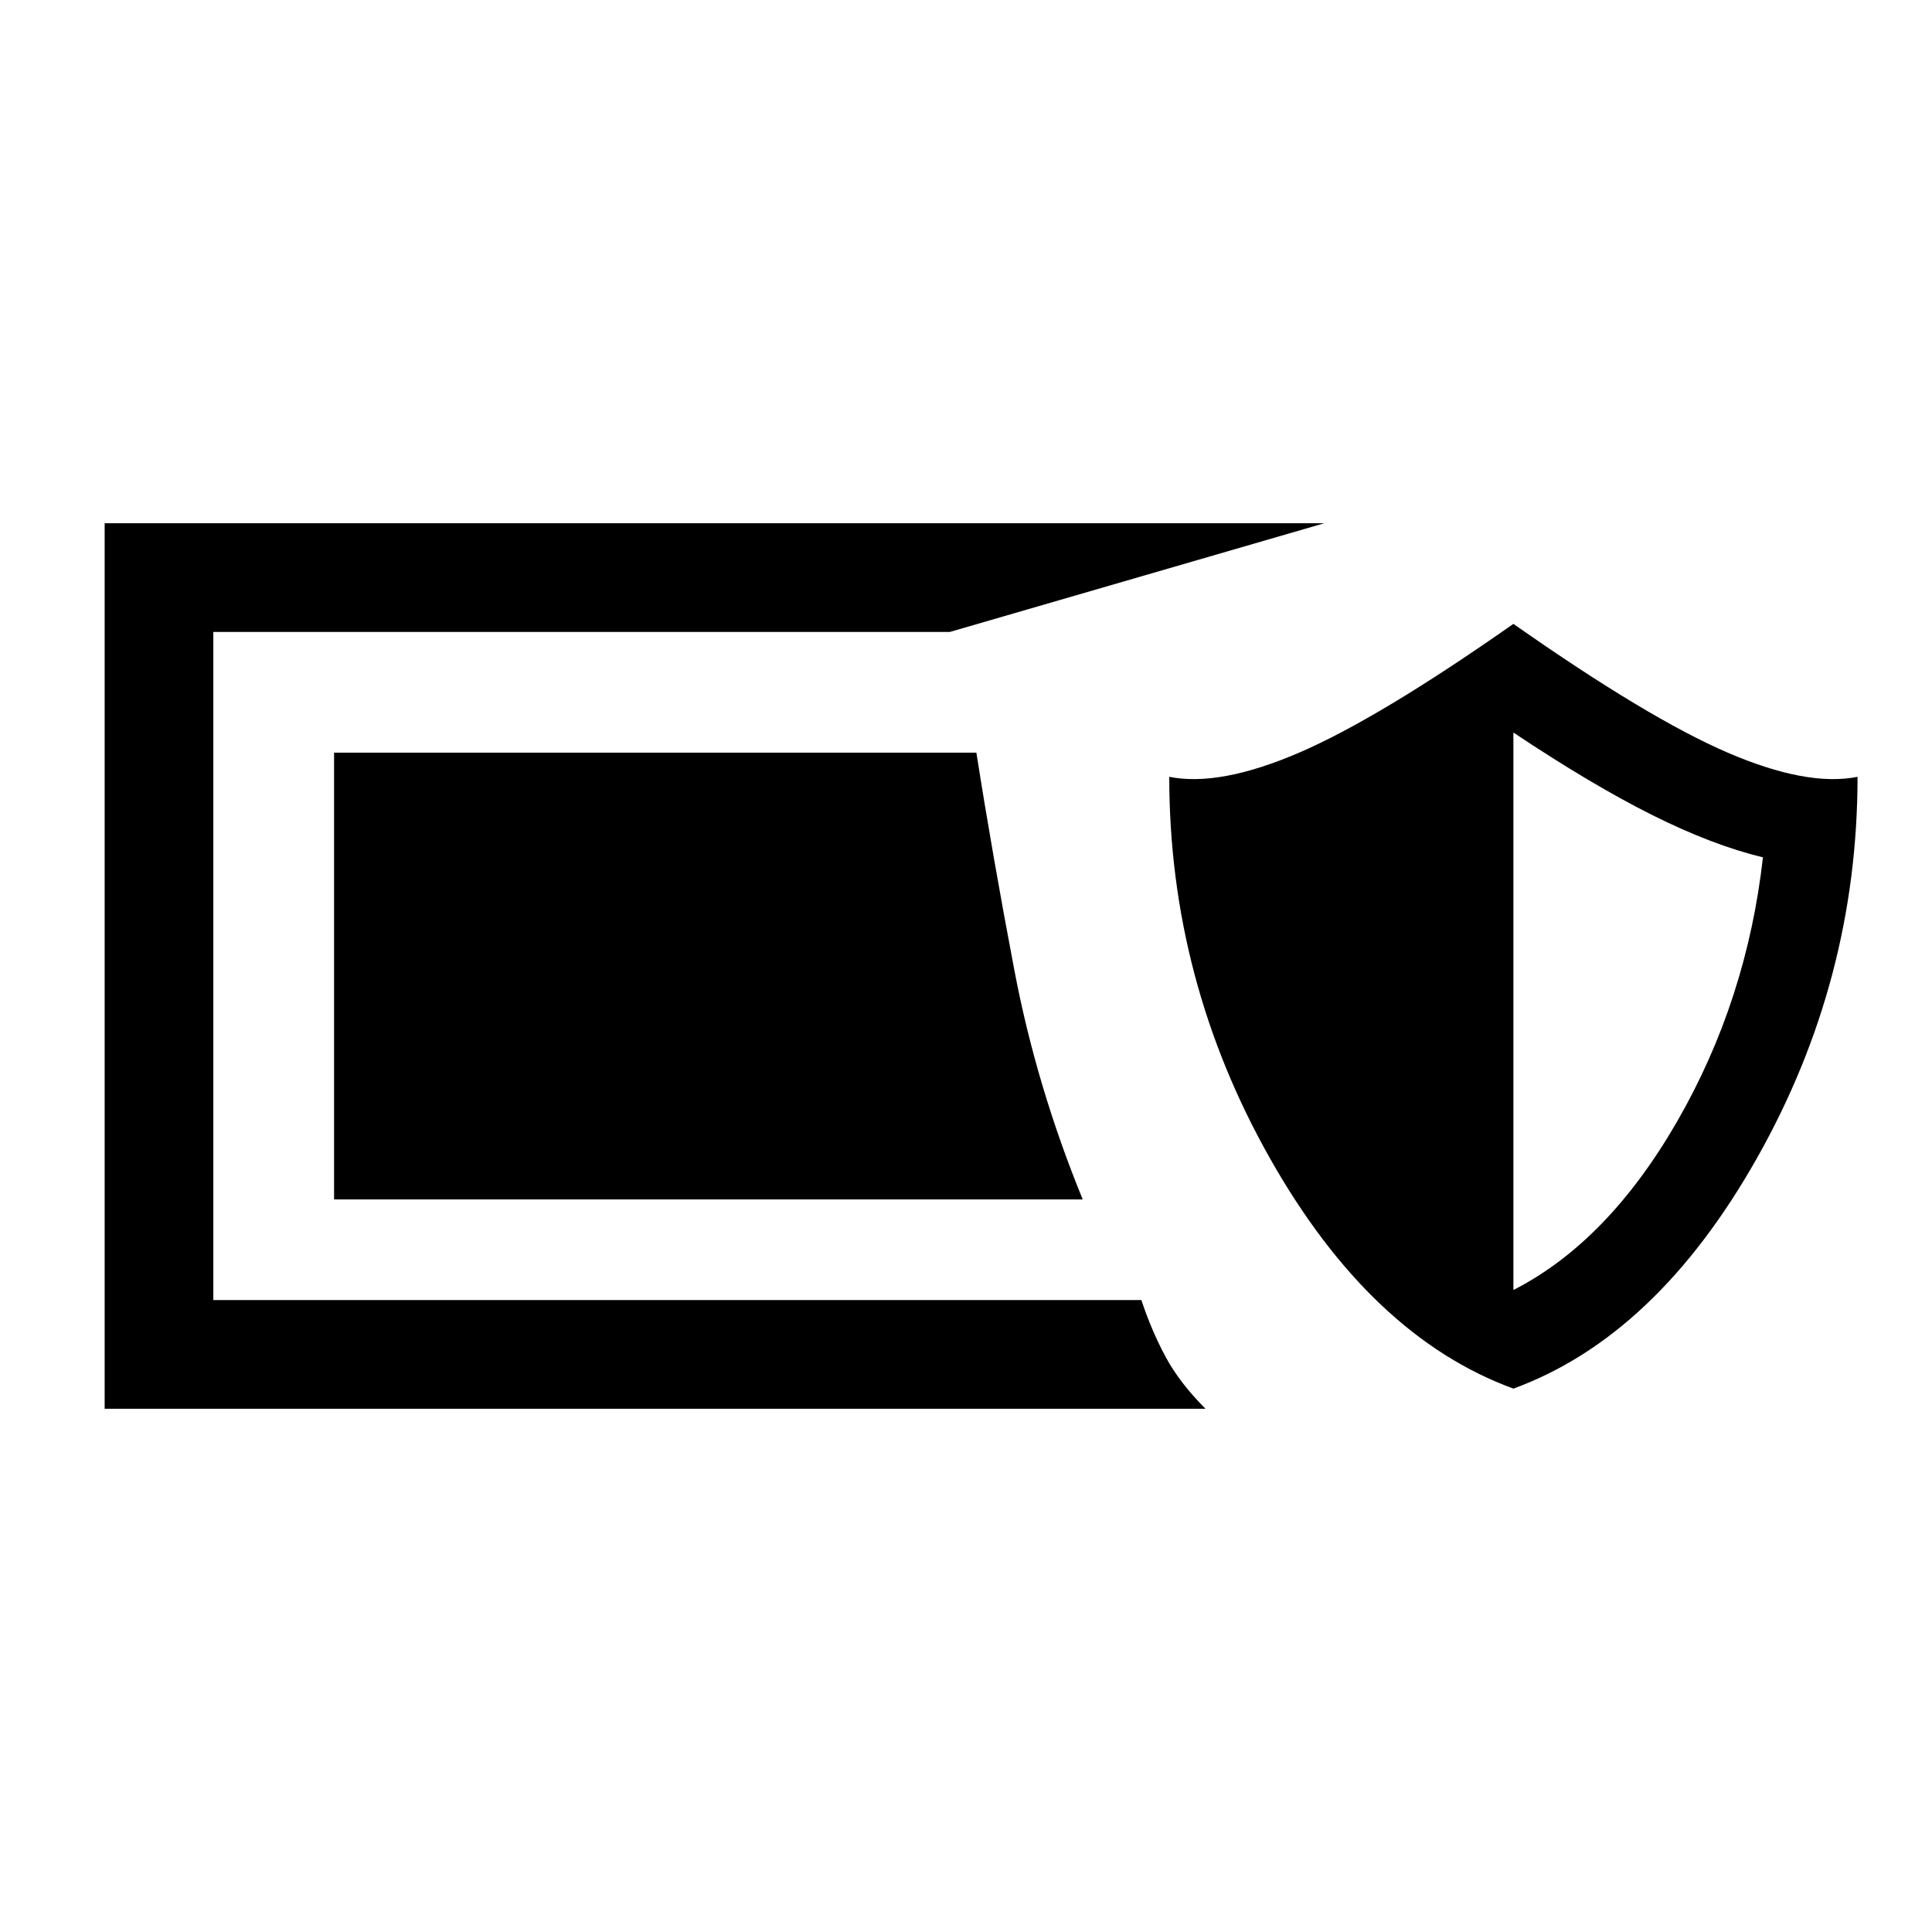 <svg xmlns="http://www.w3.org/2000/svg" height="24" viewBox="0 -960 960 960" width="24"><path d="M52-260v-440h606l-186 54H106v332h461.15q4.96 15 11.92 28T599-260H52Zm700-10q-71-26-121-114.5T581-574q25 5 64.5-12T752-650q67 47 106.5 64t64.5 12q0 101-50 189.5T752-270Zm0-49q47-24 81.5-84T876-534q-25-6-55-21t-69-41v277Zm-214-45H166v-222h319.16q8 51 18.95 108.5Q515.07-420 538-364Z"/></svg>